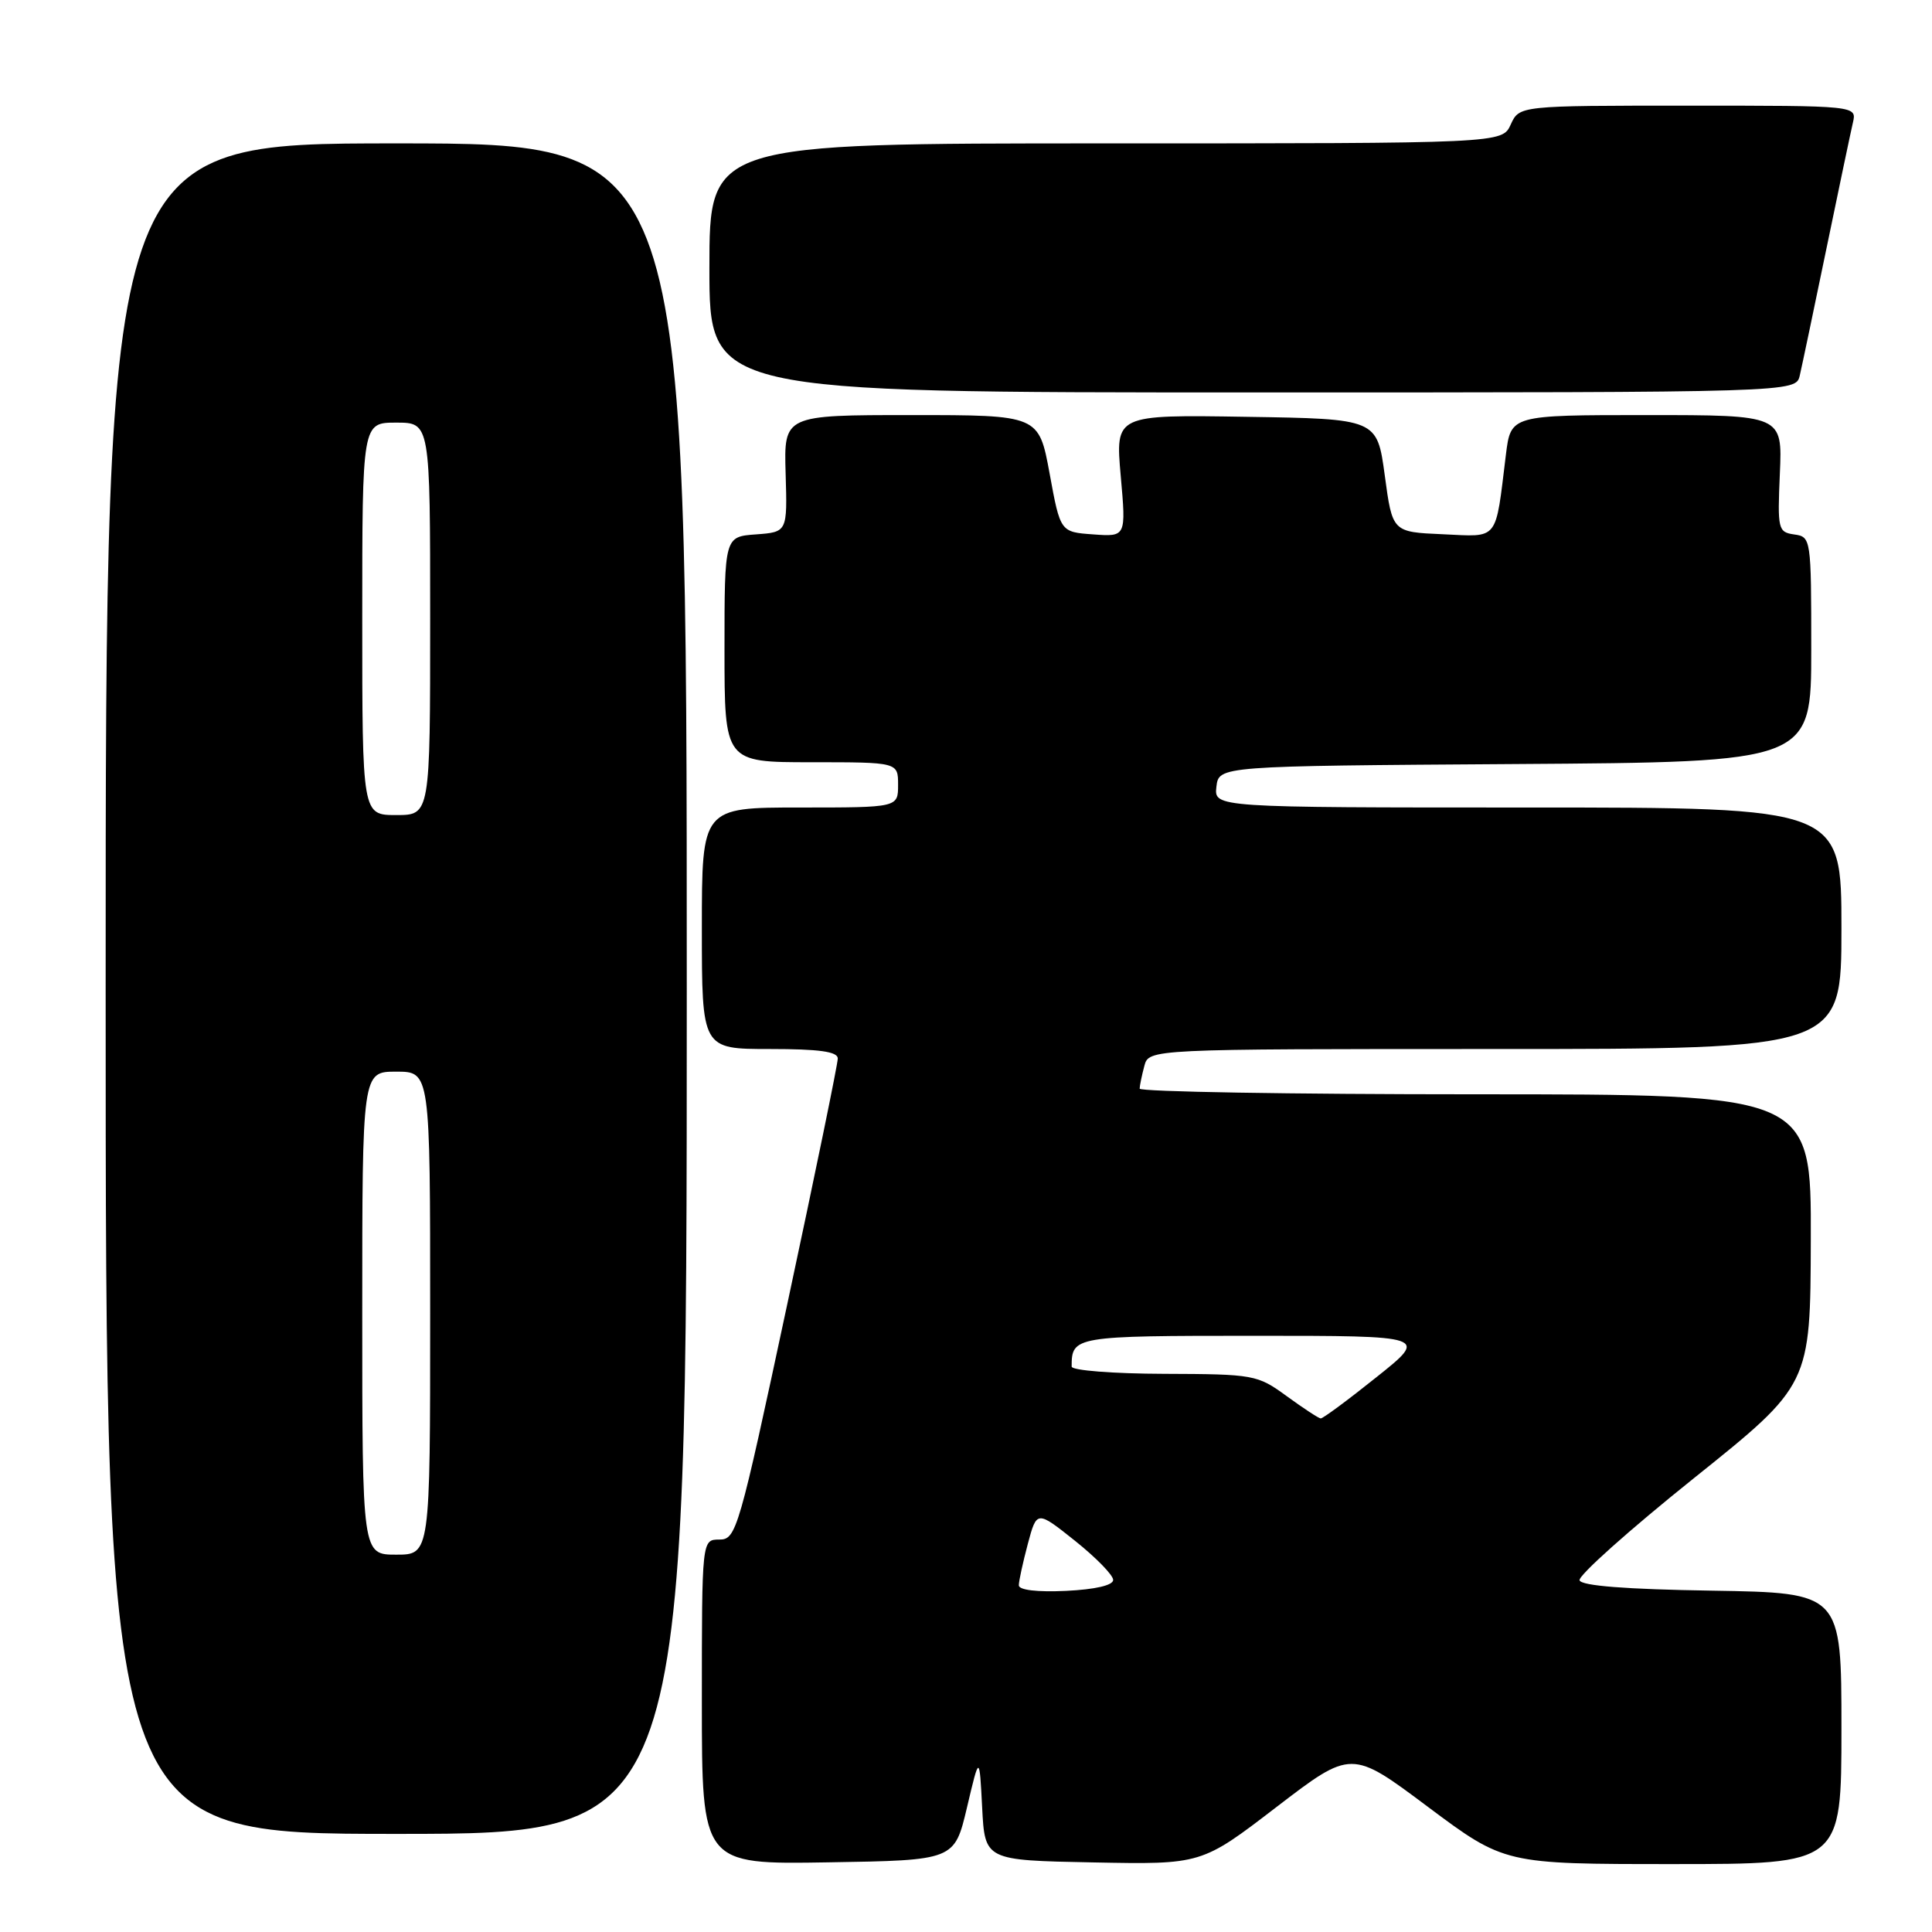 <?xml version="1.0" encoding="UTF-8" standalone="no"?>
<!DOCTYPE svg PUBLIC "-//W3C//DTD SVG 1.1//EN" "http://www.w3.org/Graphics/SVG/1.1/DTD/svg11.dtd" >
<svg xmlns="http://www.w3.org/2000/svg" xmlns:xlink="http://www.w3.org/1999/xlink" version="1.1" viewBox="0 0 256 256">
 <g >
 <path fill="currentColor"
d=" M 128.13 239.50 C 129.78 232.50 129.78 232.50 130.14 239.50 C 130.50 246.50 130.50 246.50 144.85 246.78 C 159.21 247.06 159.21 247.06 169.14 239.44 C 179.07 231.83 179.07 231.83 189.21 239.42 C 199.36 247.00 199.36 247.00 221.68 247.00 C 244.00 247.00 244.00 247.00 244.00 229.02 C 244.00 211.05 244.00 211.05 226.83 210.77 C 215.44 210.59 209.54 210.13 209.30 209.40 C 209.10 208.79 215.90 202.72 224.41 195.90 C 239.89 183.50 239.89 183.50 239.94 164.25 C 240.00 145.00 240.00 145.00 195.50 145.00 C 171.02 145.00 151.01 144.66 151.01 144.25 C 151.02 143.84 151.30 142.49 151.63 141.25 C 152.23 139.00 152.23 139.00 198.12 139.00 C 244.00 139.00 244.00 139.00 244.00 123.00 C 244.00 107.00 244.00 107.00 202.43 107.00 C 160.87 107.00 160.87 107.00 161.18 104.25 C 161.50 101.50 161.50 101.50 200.75 101.24 C 240.00 100.98 240.00 100.98 240.00 86.06 C 240.00 71.35 239.97 71.13 237.75 70.82 C 235.60 70.51 235.52 70.15 235.84 62.75 C 236.18 55.00 236.18 55.00 218.19 55.00 C 200.19 55.00 200.19 55.00 199.54 60.25 C 198.11 71.86 198.69 71.13 191.16 70.79 C 184.50 70.50 184.50 70.50 183.49 63.00 C 182.47 55.50 182.47 55.50 165.13 55.23 C 147.79 54.95 147.79 54.95 148.50 63.04 C 149.22 71.13 149.22 71.13 144.86 70.81 C 140.50 70.50 140.50 70.50 139.08 62.75 C 137.65 55.00 137.65 55.00 120.76 55.00 C 103.87 55.00 103.87 55.00 104.10 62.75 C 104.33 70.50 104.33 70.50 100.17 70.81 C 96.00 71.11 96.00 71.11 96.00 86.06 C 96.00 101.00 96.00 101.00 107.50 101.00 C 119.00 101.00 119.00 101.00 119.00 104.00 C 119.00 107.00 119.00 107.00 106.00 107.00 C 93.00 107.00 93.00 107.00 93.00 123.00 C 93.00 139.00 93.00 139.00 102.00 139.00 C 108.53 139.00 111.00 139.34 111.01 140.25 C 111.02 140.94 108.01 155.56 104.33 172.75 C 97.89 202.87 97.56 204.00 95.32 204.00 C 93.00 204.00 93.00 204.00 93.00 225.52 C 93.00 247.05 93.00 247.05 109.74 246.77 C 126.47 246.50 126.47 246.50 128.13 239.50 Z  M 91.00 131.00 C 91.00 19.00 91.00 19.00 52.50 19.00 C 14.00 19.00 14.00 19.00 14.00 131.00 C 14.00 243.00 14.00 243.00 52.50 243.00 C 91.00 243.00 91.00 243.00 91.00 131.00 Z  M 238.48 49.75 C 238.77 48.51 240.35 40.98 242.00 33.00 C 243.65 25.02 245.23 17.49 245.52 16.25 C 246.04 14.00 246.04 14.00 223.68 14.00 C 201.32 14.00 201.32 14.00 200.18 16.50 C 199.04 19.00 199.04 19.00 146.52 19.00 C 94.00 19.00 94.00 19.00 94.00 35.50 C 94.00 52.00 94.00 52.00 165.98 52.00 C 237.96 52.00 237.96 52.00 238.48 49.75 Z  M 135.00 210.06 C 135.00 209.49 135.54 207.03 136.19 204.58 C 137.38 200.13 137.38 200.13 142.44 204.16 C 145.22 206.38 147.50 208.71 147.50 209.35 C 147.50 210.06 145.14 210.61 141.25 210.80 C 137.42 210.98 135.00 210.69 135.00 210.06 Z  M 170.50 185.00 C 166.61 182.16 166.17 182.08 154.25 182.04 C 147.51 182.02 142.00 181.59 142.00 181.08 C 142.00 177.06 142.33 177.00 166.24 177.00 C 189.27 177.00 189.27 177.00 182.38 182.49 C 178.60 185.52 175.28 187.97 175.00 187.95 C 174.72 187.93 172.70 186.60 170.50 185.00 Z  M 48.00 174.00 C 48.00 142.00 48.00 142.00 52.50 142.00 C 57.00 142.00 57.00 142.00 57.00 174.00 C 57.00 206.00 57.00 206.00 52.50 206.00 C 48.00 206.00 48.00 206.00 48.00 174.00 Z  M 48.00 82.00 C 48.00 56.00 48.00 56.00 52.50 56.00 C 57.00 56.00 57.00 56.00 57.00 82.00 C 57.00 108.00 57.00 108.00 52.50 108.00 C 48.00 108.00 48.00 108.00 48.00 82.00 Z "/>
</g>
</svg>